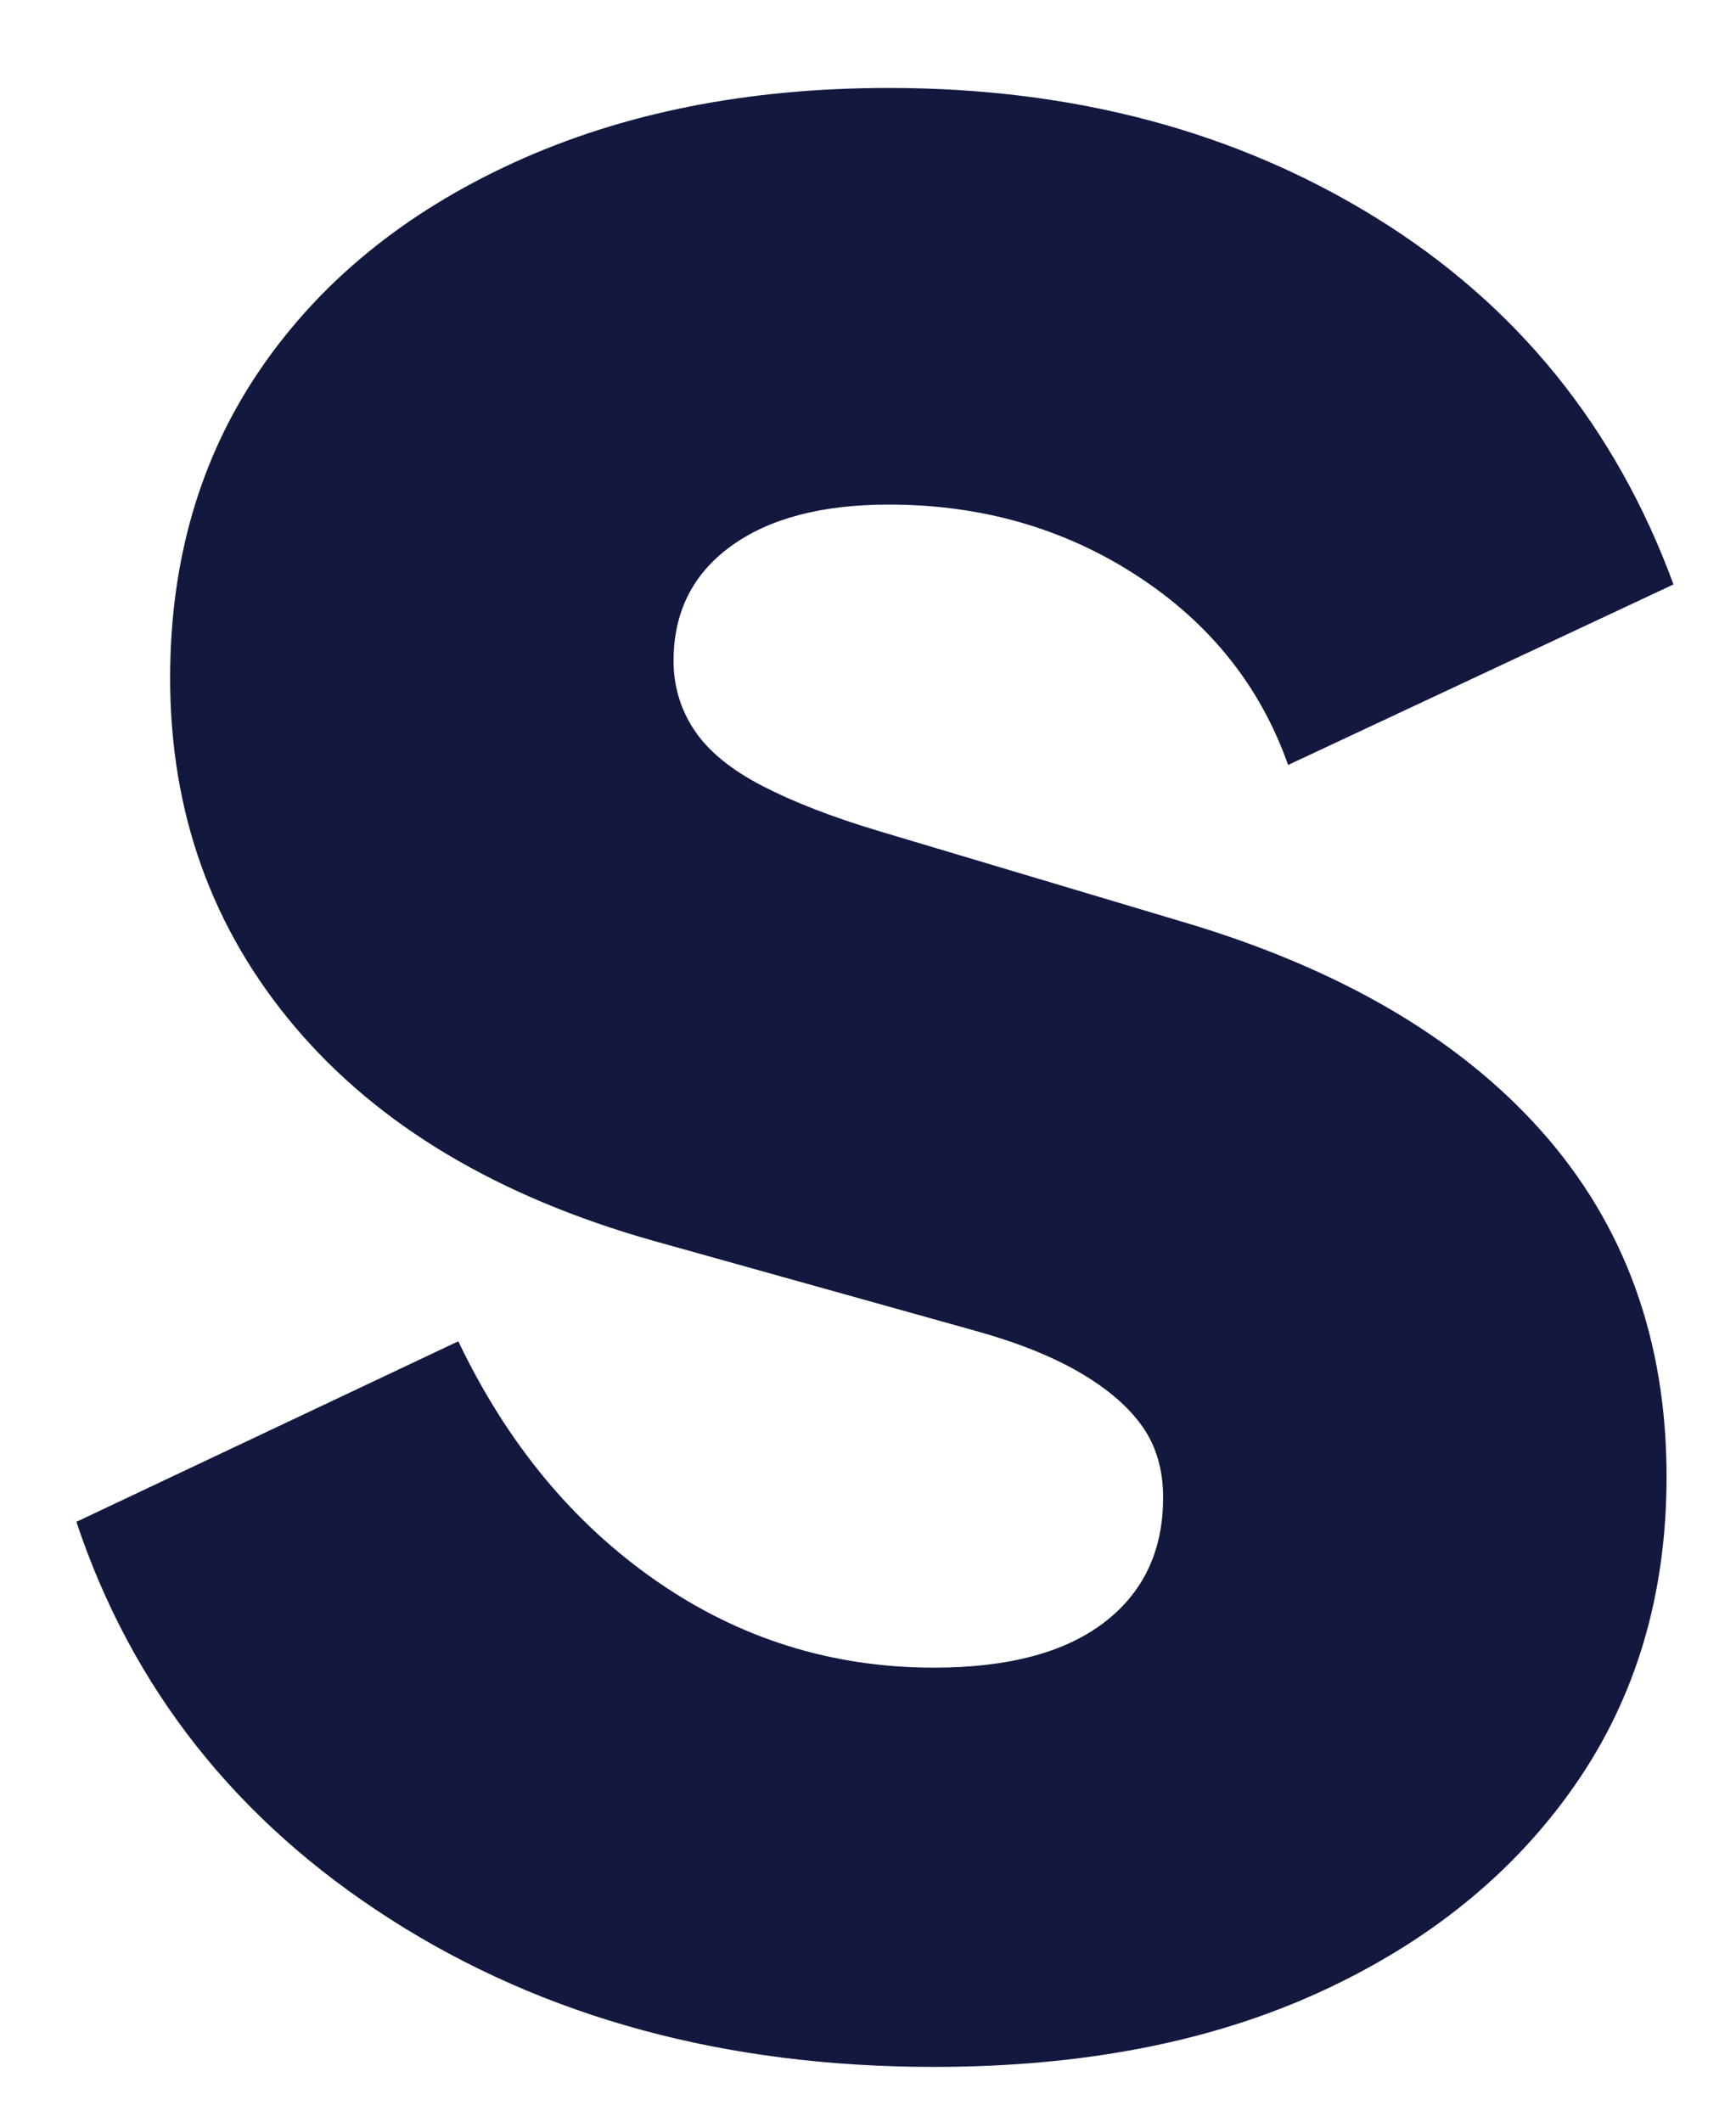 <svg width="18" height="22" viewBox="0 0 18 22" fill="none" xmlns="http://www.w3.org/2000/svg">
<path d="M9.684 21.432C7.524 21.432 5.646 20.922 4.05 19.902C2.454 18.882 1.368 17.508 0.792 15.78L4.752 13.908C5.256 14.964 5.94 15.792 6.804 16.392C7.668 16.992 8.628 17.292 9.684 17.292C10.452 17.292 11.04 17.136 11.448 16.824C11.856 16.512 12.06 16.08 12.06 15.528C12.06 15.24 11.988 14.994 11.844 14.79C11.7 14.586 11.484 14.4 11.196 14.232C10.908 14.064 10.548 13.92 10.116 13.8L6.768 12.864C5.16 12.408 3.924 11.67 3.06 10.65C2.196 9.63 1.764 8.424 1.764 7.032C1.764 5.808 2.076 4.74 2.7 3.828C3.324 2.916 4.2 2.202 5.328 1.686C6.456 1.17 7.752 0.912 9.216 0.912C11.136 0.912 12.822 1.362 14.274 2.262C15.726 3.162 16.752 4.428 17.352 6.06L13.356 7.932C13.068 7.116 12.546 6.462 11.79 5.97C11.034 5.478 10.176 5.232 9.216 5.232C8.52 5.232 7.974 5.376 7.578 5.664C7.182 5.952 6.984 6.348 6.984 6.852C6.984 7.116 7.056 7.356 7.2 7.572C7.344 7.788 7.578 7.98 7.902 8.148C8.226 8.316 8.628 8.472 9.108 8.616L12.24 9.552C13.872 10.032 15.12 10.758 15.984 11.73C16.848 12.702 17.28 13.896 17.28 15.312C17.28 16.536 16.962 17.604 16.326 18.516C15.69 19.428 14.808 20.142 13.68 20.658C12.552 21.174 11.22 21.432 9.684 21.432Z" fill="#13183F"/>
</svg>
